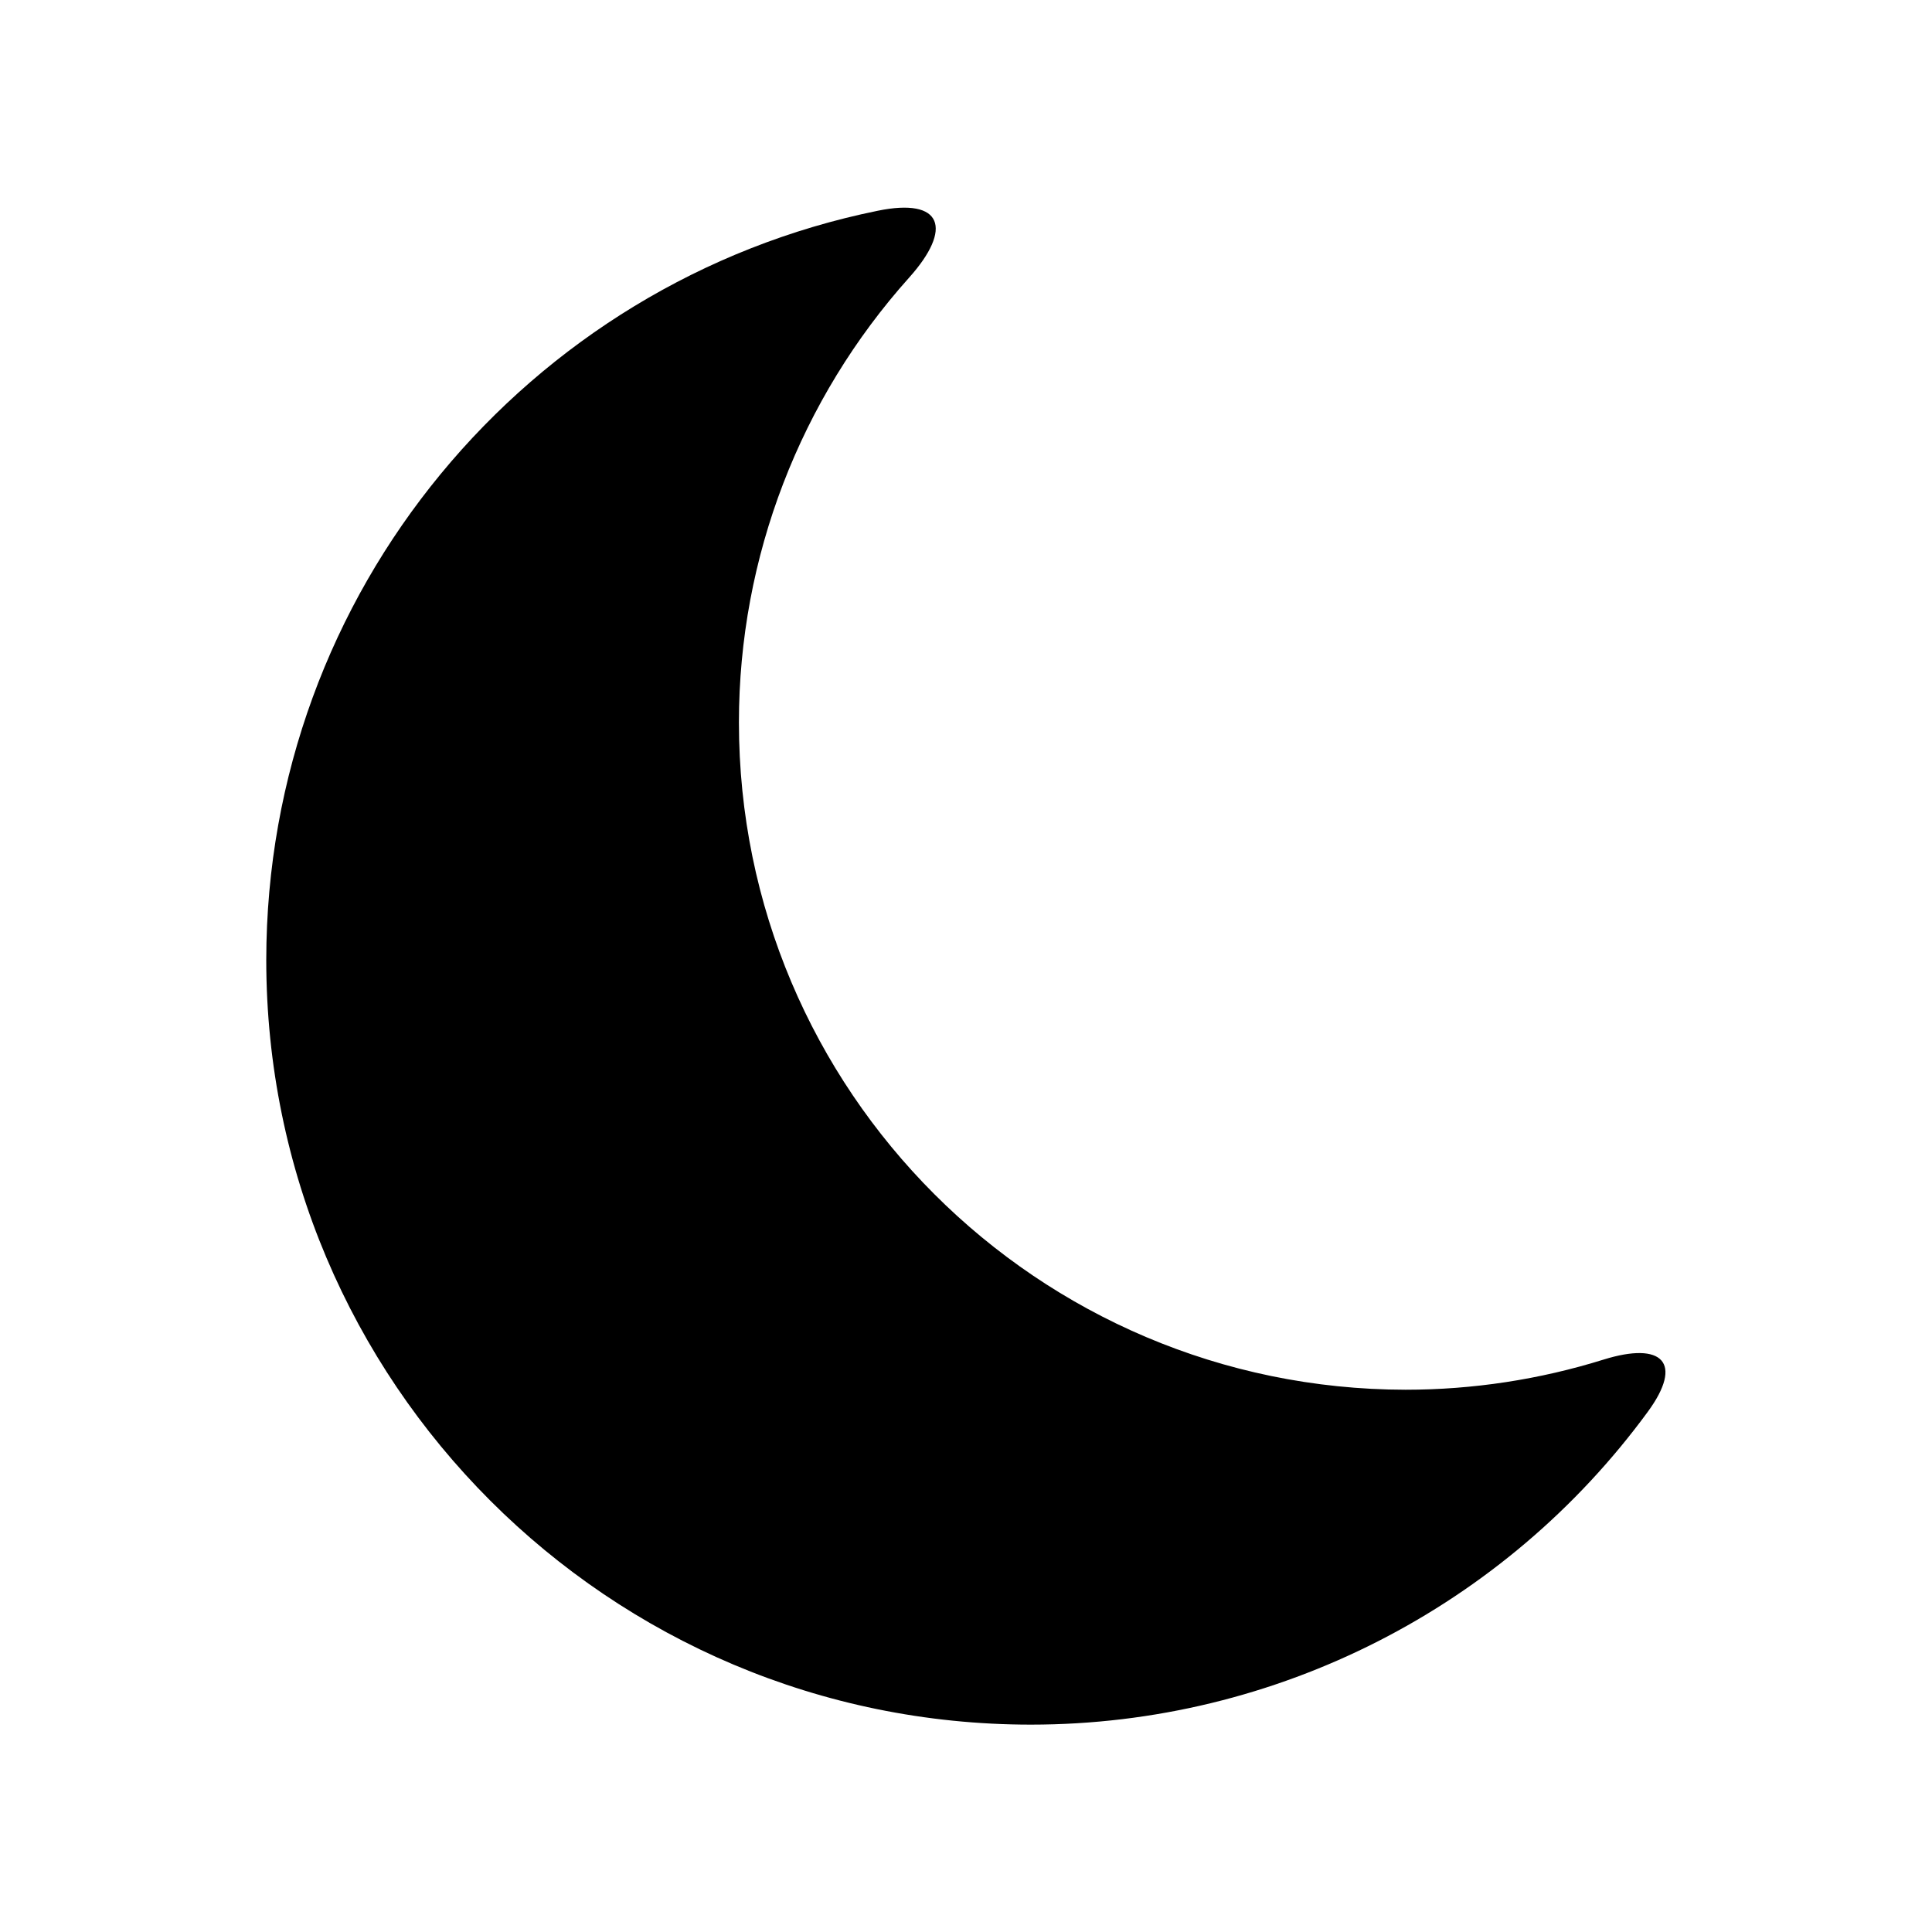<?xml version="1.0" encoding="UTF-8" standalone="no"?>
<svg
   xmlns:osb="http://www.openswatchbook.org/uri/2009/osb"
   xmlns:dc="http://purl.org/dc/elements/1.1/"
   xmlns:cc="http://creativecommons.org/ns#"
   xmlns:rdf="http://www.w3.org/1999/02/22-rdf-syntax-ns#"
   xmlns:svg="http://www.w3.org/2000/svg"
   xmlns="http://www.w3.org/2000/svg"
   width="7.938mm"
   height="7.938mm"
   viewBox="0 0 7.938 7.938"
   version="1.1"
   id="svg1316">
  <defs
     id="defs1310">
    <linearGradient
       id="linearGradient937"
       osb:paint="solid">
      <stop
         style="stop-color:#00c5fa;stop-opacity:1;"
         offset="0"
         id="stop935" />
    </linearGradient>
    <linearGradient
       id="linearGradient931"
       osb:paint="solid">
      <stop
         style="stop-color:#00b3e3;stop-opacity:1;"
         offset="0"
         id="stop929" />
    </linearGradient>
    <linearGradient
       id="linearGradient925"
       osb:paint="solid">
      <stop
         style="stop-color:#00a1cc;stop-opacity:1;"
         offset="0"
         id="stop923" />
    </linearGradient>
    <linearGradient
       id="linearGradient919"
       osb:paint="solid">
      <stop
         style="stop-color:#008fb5;stop-opacity:1;"
         offset="0"
         id="stop917" />
    </linearGradient>
    <linearGradient
       id="linearGradient913"
       osb:paint="solid">
      <stop
         style="stop-color:#007d9e;stop-opacity:1;"
         offset="0"
         id="stop911" />
    </linearGradient>
    <linearGradient
       id="linearGradient907"
       osb:paint="solid">
      <stop
         style="stop-color:#006b87;stop-opacity:1;"
         offset="0"
         id="stop905" />
    </linearGradient>
    <linearGradient
       id="linearGradient862">
      <stop
         style="stop-color:#4afcfc;stop-opacity:1;"
         offset="0"
         id="stop860" />
    </linearGradient>
  </defs>
  <g
     id="layer1"
     style="display:inline;opacity:1"
     transform="translate(-21.719,-4.011)">
    <rect
       style="fill:#000000;fill-opacity:0;stroke-width:2.815;stroke-linecap:round;stroke-linejoin:round;paint-order:markers stroke fill"
       id="rect16"
       width="50.649"
       height="65.012"
       x="-148.923"
       y="-3.024" />
  </g>
  <g
     id="webslicer-layer"
     style="opacity:1"
     transform="translate(-21.719,-4.011)">
    <path
       id="path3151"
       style="fill:#000000;stroke:none;stroke-width:1.13;stroke-linecap:round;stroke-linejoin:round"
       d="m 25.325,4.877 c -1.439,0.293 -2.511,1.565 -2.512,3.078 0,1.735 1.407,3.142 3.142,3.142 1.01,-9.3e-5 1.948,-0.485 2.534,-1.285 0.149,-0.203 0.06,-0.29 -0.181,-0.215 -0.263,0.082 -0.537,0.124 -0.814,0.124 C 25.982,9.719 24.755,8.493 24.755,6.979 24.755,6.299 25.008,5.65 25.454,5.152 25.635,4.95 25.592,4.822 25.325,4.877 Z" />
  </g>
</svg>
